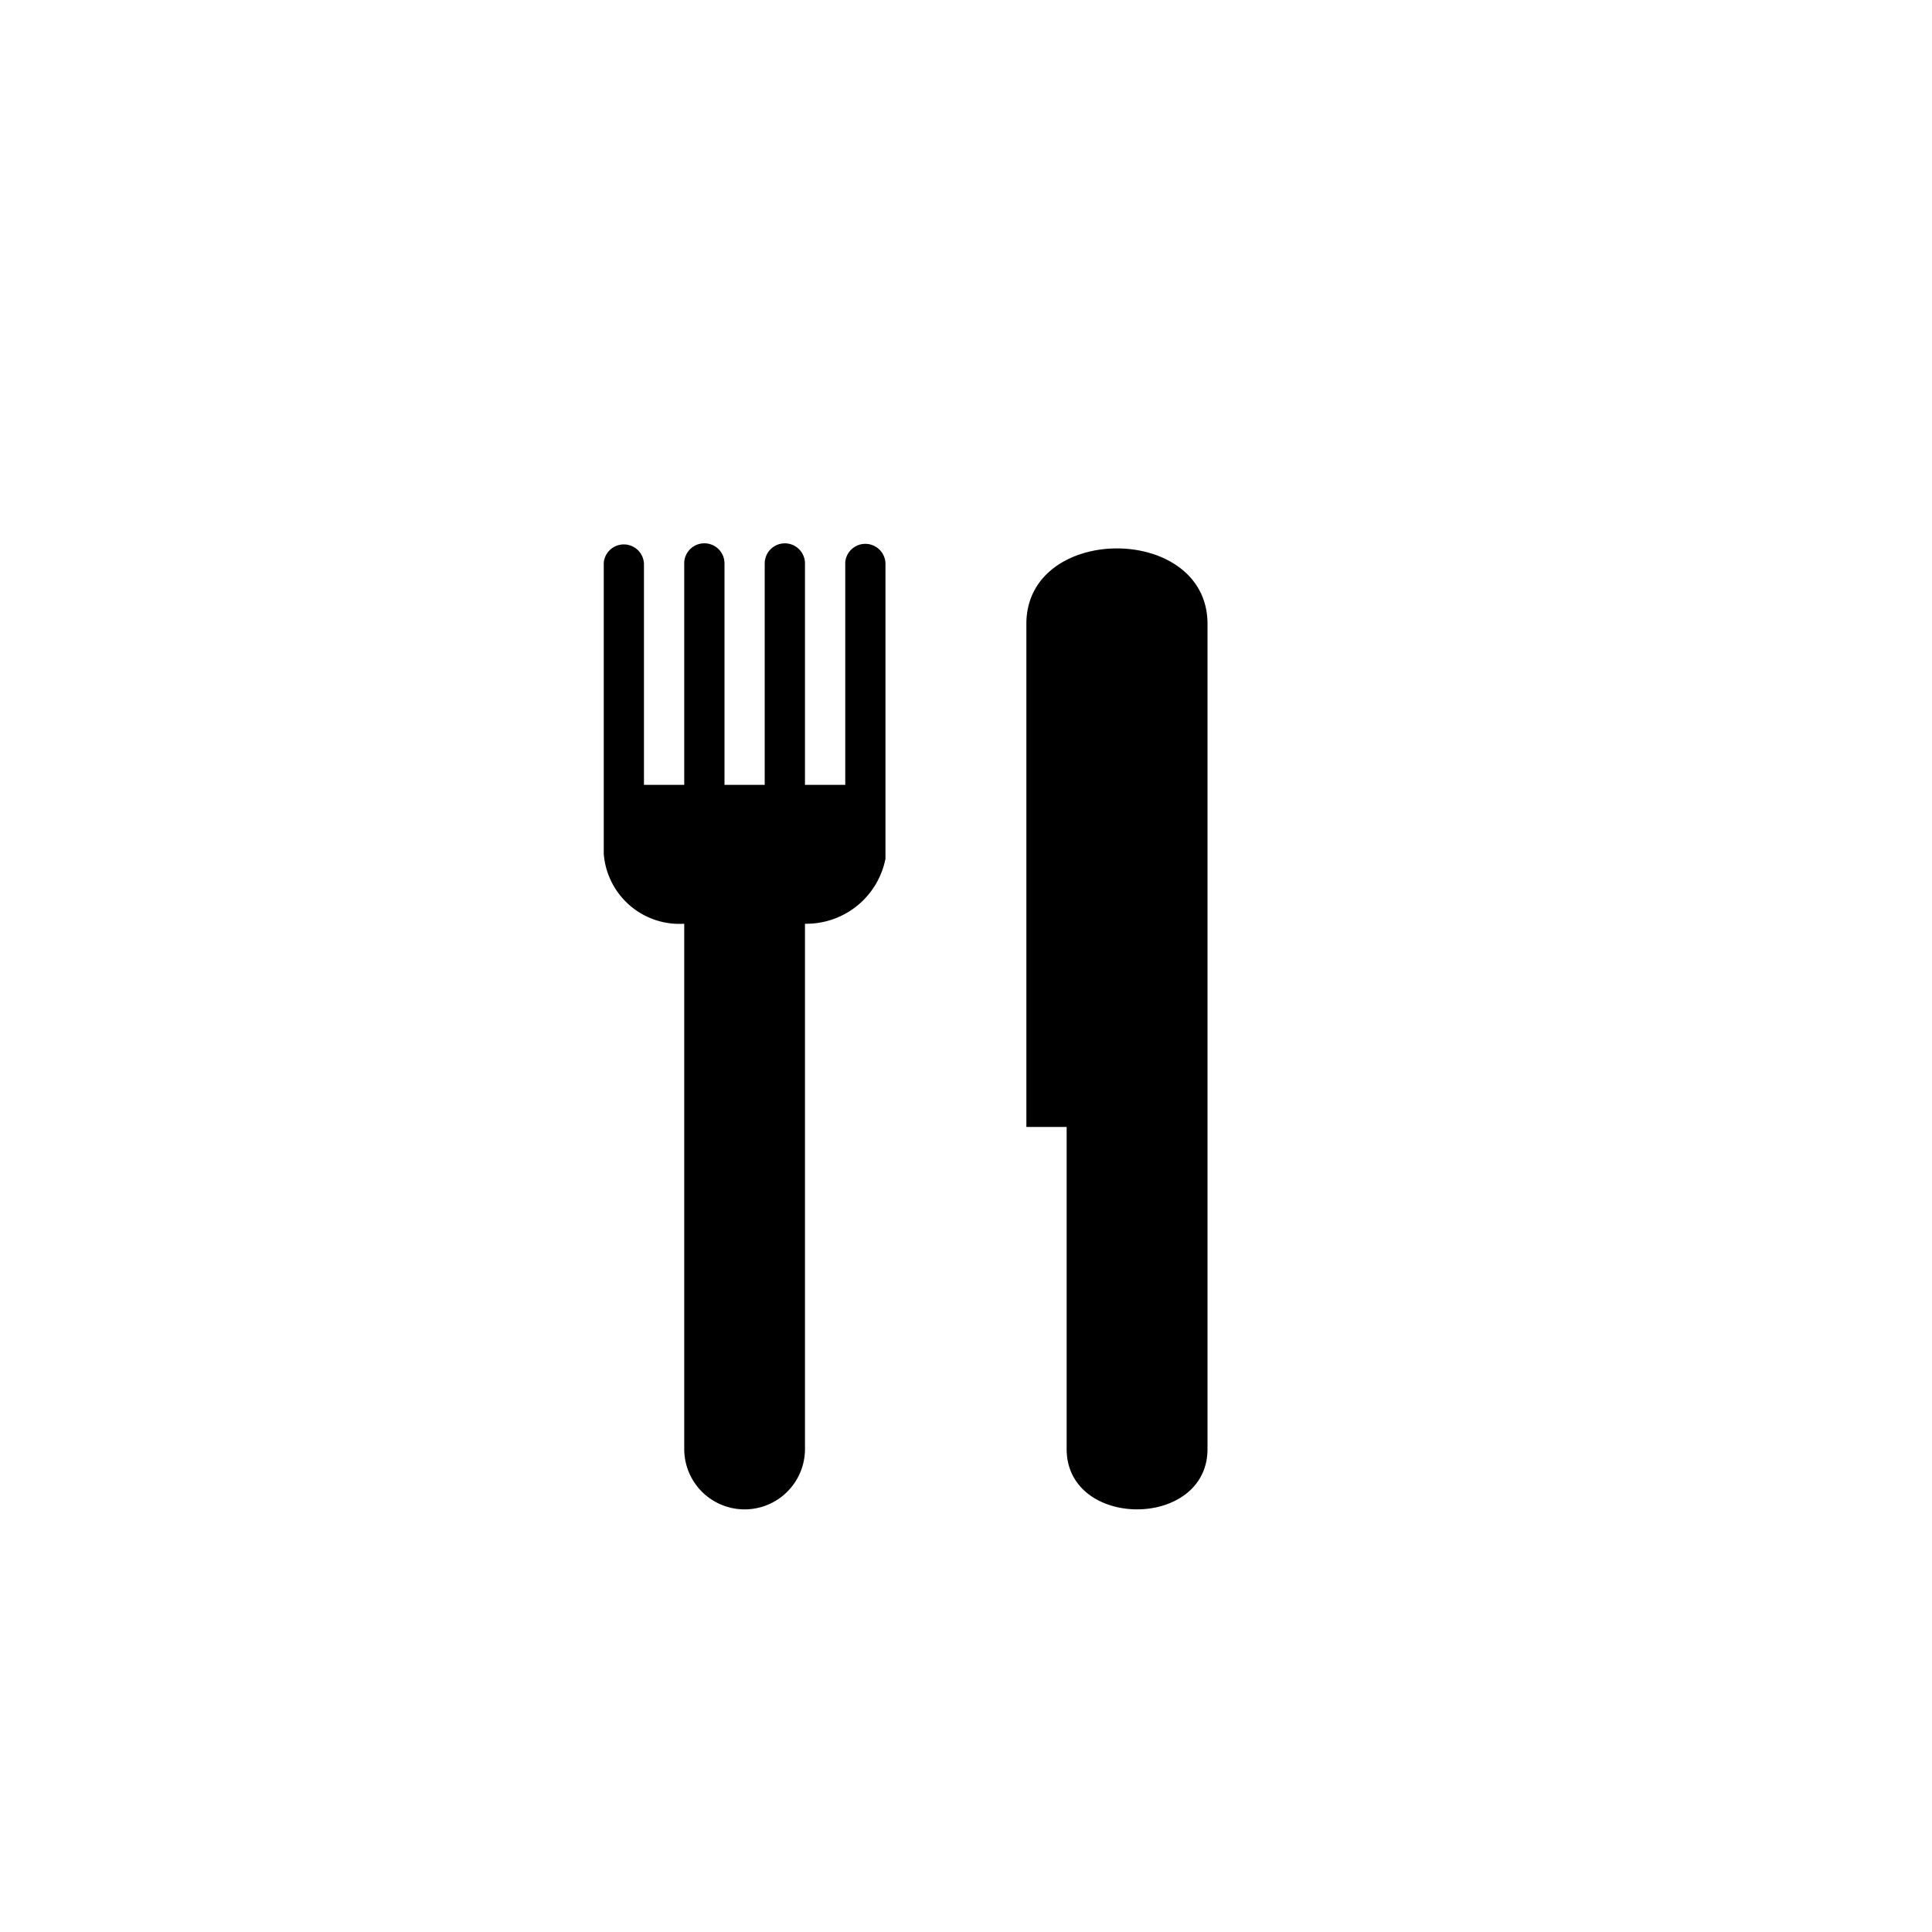 <svg xmlns="http://www.w3.org/2000/svg" xmlns:xlink="http://www.w3.org/1999/xlink" width="32" height="32" viewBox="0 0 32 32">
<path id="restaurant" d="M14,1.31V5h-.667V1.333a.333.333,0,1,0-.667,0V5H12V1.321a.334.334,0,0,0-.667-.011V5h-.667V1.336A.334.334,0,0,0,10,1.318V6.142A1.257,1.257,0,0,0,11.333,7.3V16a1,1,0,1,0,2,0V7.3a1.335,1.335,0,0,0,1.333-1.076v-4.9A.334.334,0,0,0,14,1.31Zm3,1.023v8.333h.667V16c0,1.333,2.333,1.333,2.333,0V2.333C20,.667,17,.667,17,2.333Z" transform="translate(0,8)"/>
</svg>
